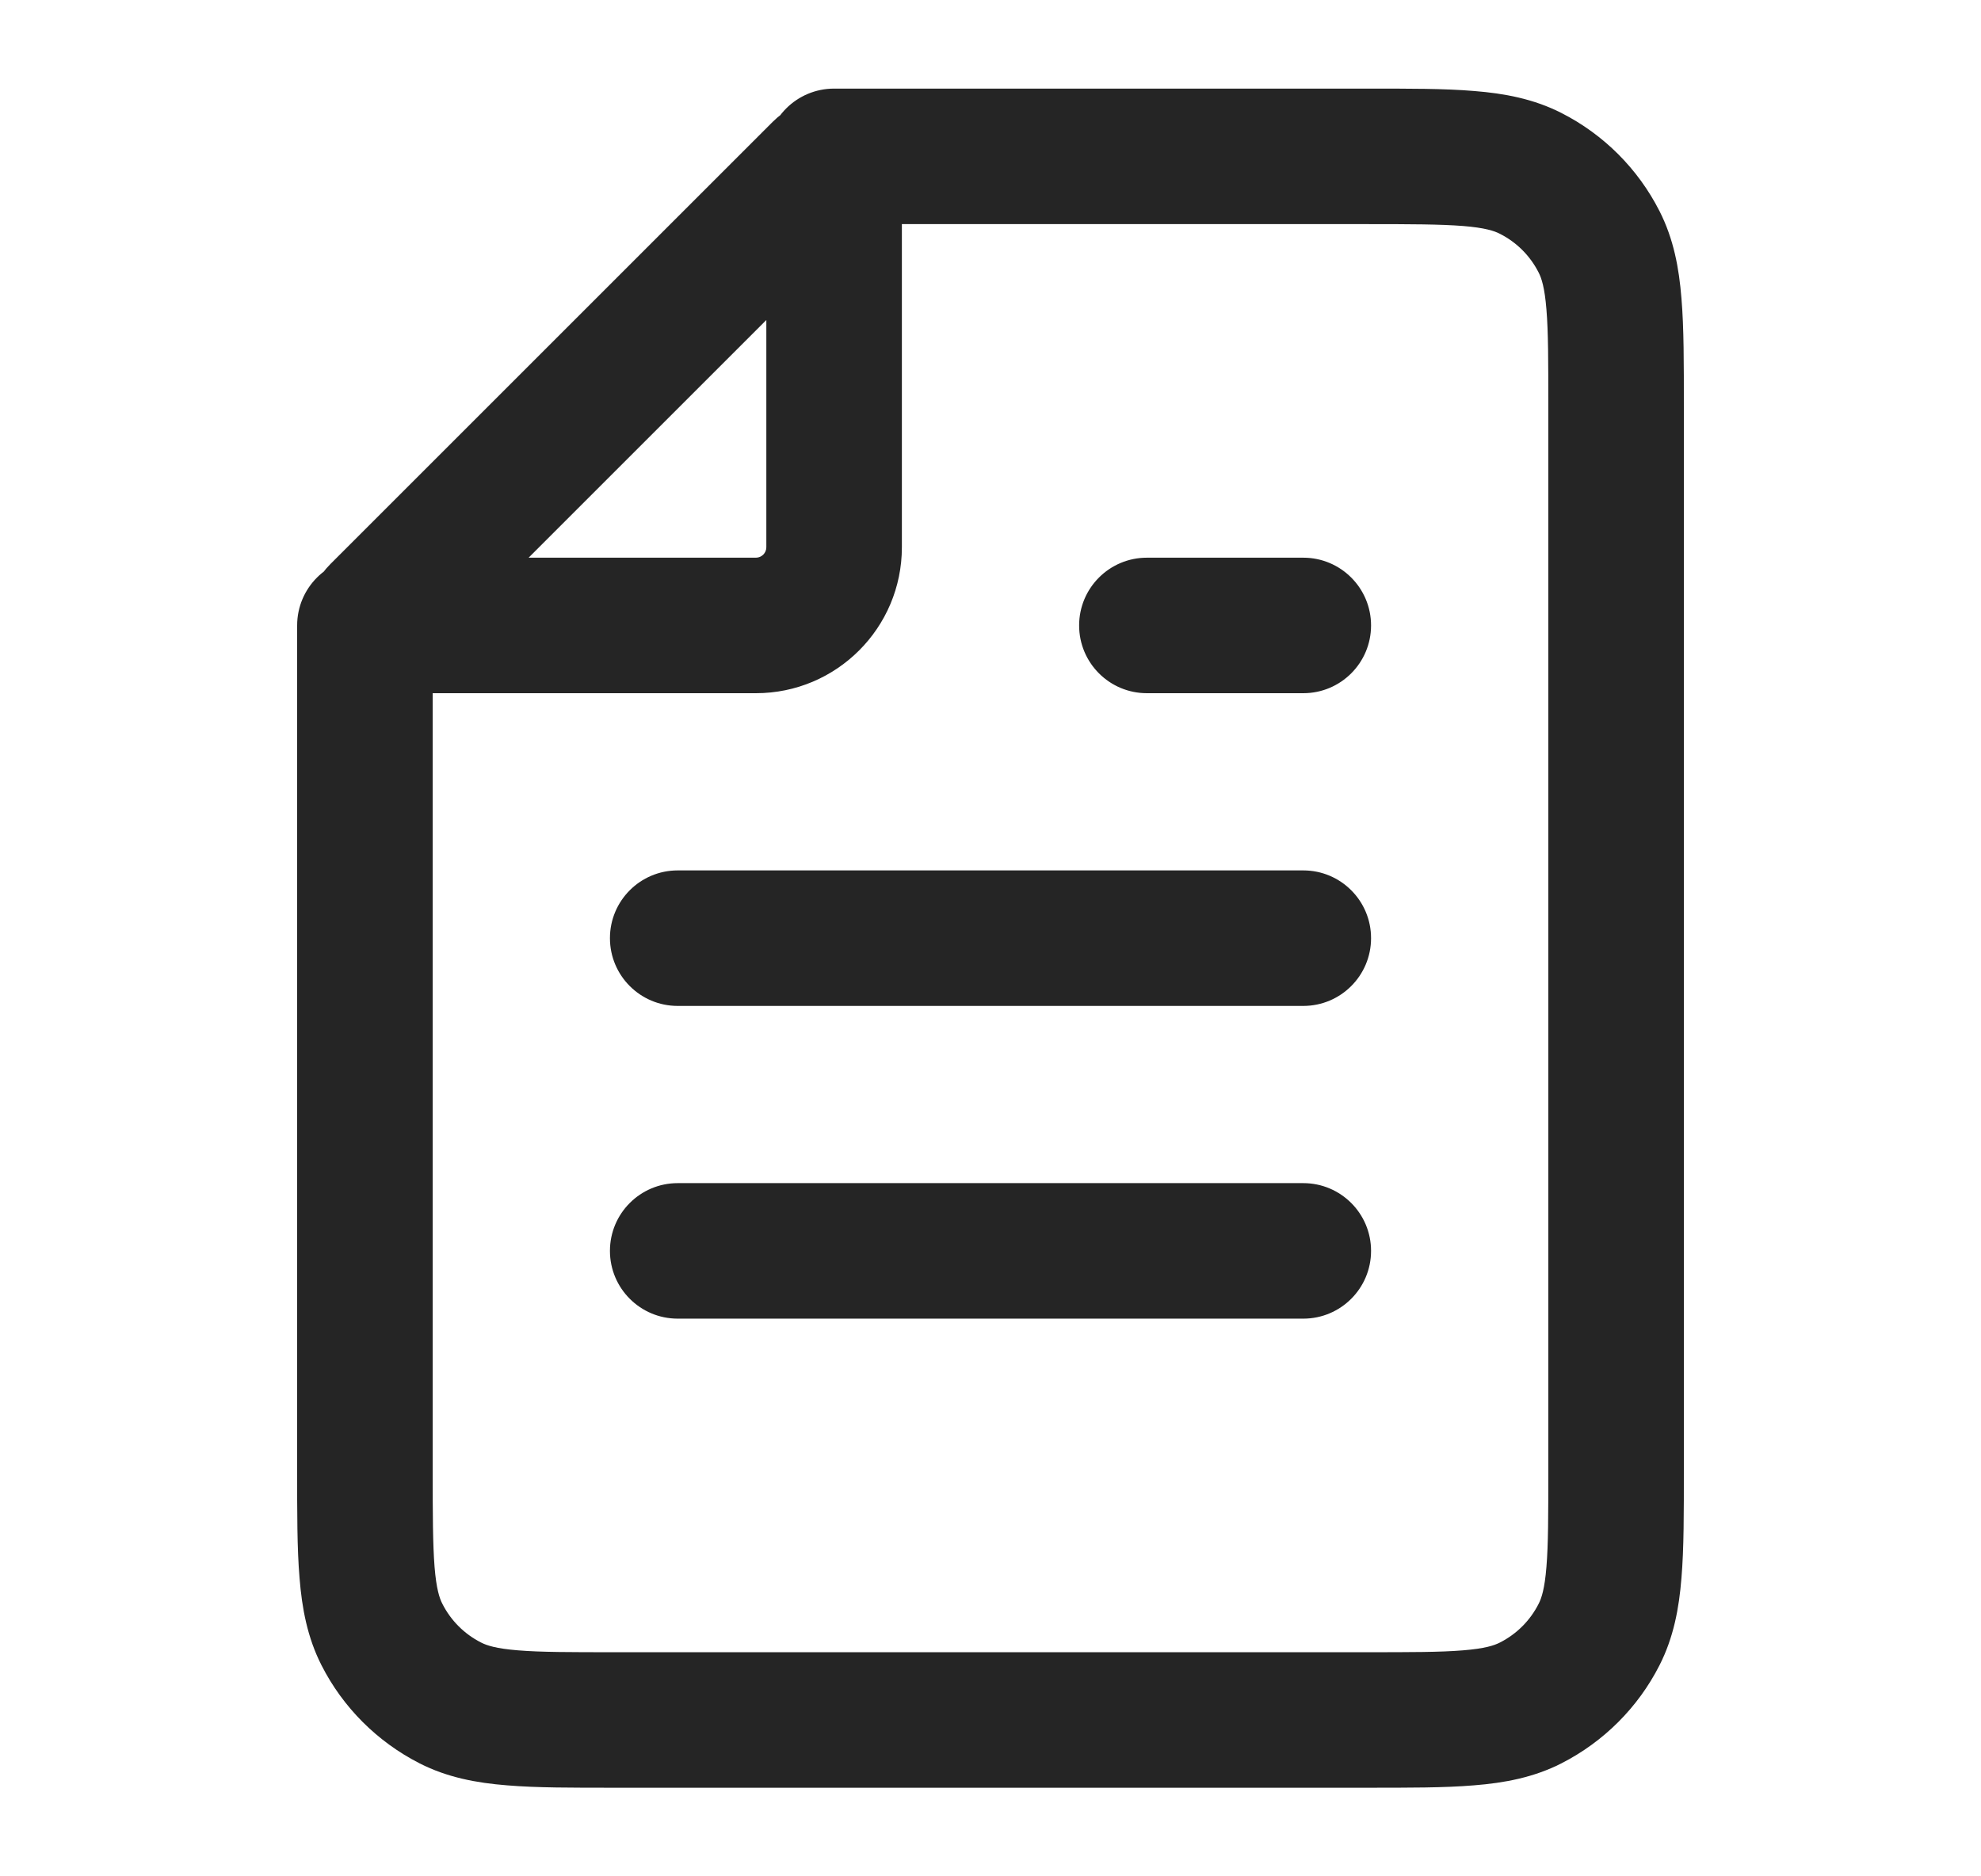 <svg width="19" height="18" viewBox="0 0 19 18" fill="none" xmlns="http://www.w3.org/2000/svg">
<path d="M5.9 16.5L5.9 15.85L5.9 15.85L5.9 16.5ZM13.1 16.5L13.1 17.15L13.1 17.15L13.1 16.5ZM15.5 14.1L14.85 14.1L14.85 14.1L15.5 14.1ZM15.5 3.9L16.15 3.9L16.15 3.9L15.5 3.9ZM15.336 2.319L15.916 2.024L15.916 2.024L15.336 2.319ZM13.1 1.5L13.1 0.85L13.1 1.5ZM14.681 1.663L14.976 1.084L14.976 1.084L14.681 1.663ZM14.681 16.337L14.976 16.916L14.976 16.916L14.681 16.337ZM15.336 15.681L14.757 15.386L14.757 15.386L15.336 15.681ZM4.319 16.337L4.614 15.757L4.614 15.757L4.319 16.337ZM3.5 14.1L2.85 14.1L3.5 14.1ZM3.663 15.681L4.243 15.386L4.243 15.386L3.663 15.681ZM4.15 6C4.15 5.641 3.859 5.35 3.5 5.35C3.141 5.35 2.85 5.641 2.85 6L4.15 6ZM8 0.85C7.641 0.85 7.35 1.141 7.35 1.5C7.35 1.859 7.641 2.15 8 2.15L8 0.85ZM3.628 5.872L3.168 5.412L3.628 5.872ZM7.872 1.628L8.332 2.088L7.872 1.628ZM3.681 6L3.681 6.65L3.681 6ZM7.25 6L7.25 5.35L7.25 6ZM8 5.25L7.35 5.25L7.35 5.25L8 5.25ZM8 1.681L8.65 1.681L8.65 1.681L8 1.681ZM6.5 8.35C6.141 8.35 5.85 8.641 5.85 9C5.85 9.359 6.141 9.65 6.5 9.65V8.35ZM12.5 9.65C12.859 9.65 13.15 9.359 13.15 9C13.15 8.641 12.859 8.35 12.5 8.35V9.65ZM11 5.35C10.641 5.35 10.35 5.641 10.35 6C10.35 6.359 10.641 6.65 11 6.65V5.35ZM12.5 6.65C12.859 6.65 13.15 6.359 13.15 6C13.15 5.641 12.859 5.35 12.5 5.35V6.65ZM6.5 11.35C6.141 11.35 5.85 11.641 5.85 12C5.85 12.359 6.141 12.65 6.5 12.65V11.35ZM12.5 12.65C12.859 12.65 13.15 12.359 13.15 12C13.15 11.641 12.859 11.35 12.5 11.35V12.65ZM5.9 17.15H13.1V15.85H5.9V17.15ZM16.15 14.1V3.9H14.85V14.1H16.15ZM16.15 3.9C16.15 3.491 16.151 3.145 16.127 2.862C16.104 2.572 16.052 2.291 15.916 2.024L14.757 2.614C14.785 2.668 14.815 2.758 14.832 2.968C14.85 3.185 14.85 3.469 14.85 3.9L16.15 3.9ZM13.1 2.15C13.531 2.15 13.815 2.151 14.032 2.168C14.242 2.185 14.332 2.215 14.386 2.243L14.976 1.084C14.709 0.948 14.428 0.896 14.138 0.873C13.855 0.849 13.509 0.85 13.1 0.85L13.1 2.15ZM15.916 2.024C15.71 1.619 15.381 1.29 14.976 1.084L14.386 2.243C14.546 2.324 14.676 2.454 14.757 2.614L15.916 2.024ZM13.1 17.15C13.509 17.15 13.855 17.151 14.138 17.127C14.428 17.104 14.709 17.052 14.976 16.916L14.386 15.757C14.332 15.785 14.242 15.815 14.032 15.832C13.815 15.85 13.531 15.85 13.1 15.85L13.1 17.15ZM14.85 14.1C14.85 14.531 14.85 14.815 14.832 15.032C14.815 15.242 14.785 15.332 14.757 15.386L15.916 15.976C16.052 15.709 16.104 15.428 16.127 15.138C16.151 14.855 16.15 14.509 16.15 14.1L14.85 14.1ZM14.976 16.916C15.381 16.709 15.71 16.381 15.916 15.976L14.757 15.386C14.676 15.546 14.546 15.676 14.386 15.757L14.976 16.916ZM5.9 15.85C5.469 15.85 5.185 15.85 4.968 15.832C4.758 15.815 4.668 15.785 4.614 15.757L4.024 16.916C4.291 17.052 4.572 17.104 4.862 17.127C5.145 17.151 5.491 17.15 5.9 17.15L5.9 15.85ZM2.85 14.1C2.85 14.509 2.849 14.855 2.873 15.138C2.896 15.428 2.948 15.709 3.084 15.976L4.243 15.386C4.215 15.332 4.185 15.242 4.168 15.032C4.151 14.815 4.15 14.531 4.15 14.1L2.85 14.1ZM4.614 15.757C4.454 15.676 4.324 15.546 4.243 15.386L3.084 15.976C3.29 16.381 3.619 16.709 4.024 16.916L4.614 15.757ZM2.85 6L2.85 14.1L4.15 14.1L4.15 6L2.85 6ZM13.1 0.85L8 0.85L8 2.15L13.1 2.15L13.1 0.85ZM4.088 6.332L8.332 2.088L7.412 1.168L3.168 5.412L4.088 6.332ZM3.681 6.65L7.25 6.65L7.25 5.35L3.681 5.35L3.681 6.65ZM8.65 5.25V1.681H7.35V5.25H8.65ZM7.25 6.65C8.023 6.65 8.65 6.023 8.65 5.25L7.35 5.25C7.35 5.305 7.305 5.35 7.25 5.35L7.25 6.65ZM8.332 2.088C7.969 2.45 7.35 2.193 7.35 1.681L8.65 1.681C8.65 1.035 7.869 0.712 7.412 1.168L8.332 2.088ZM3.168 5.412C2.712 5.869 3.035 6.65 3.681 6.65L3.681 5.35C4.193 5.35 4.45 5.969 4.088 6.332L3.168 5.412ZM6.5 9.65H12.5V8.35H6.5V9.65ZM11 6.65H12.5V5.35H11V6.65ZM6.5 12.65H12.5V11.35H6.5V12.65Z" fill="#252525"/>
</svg>
